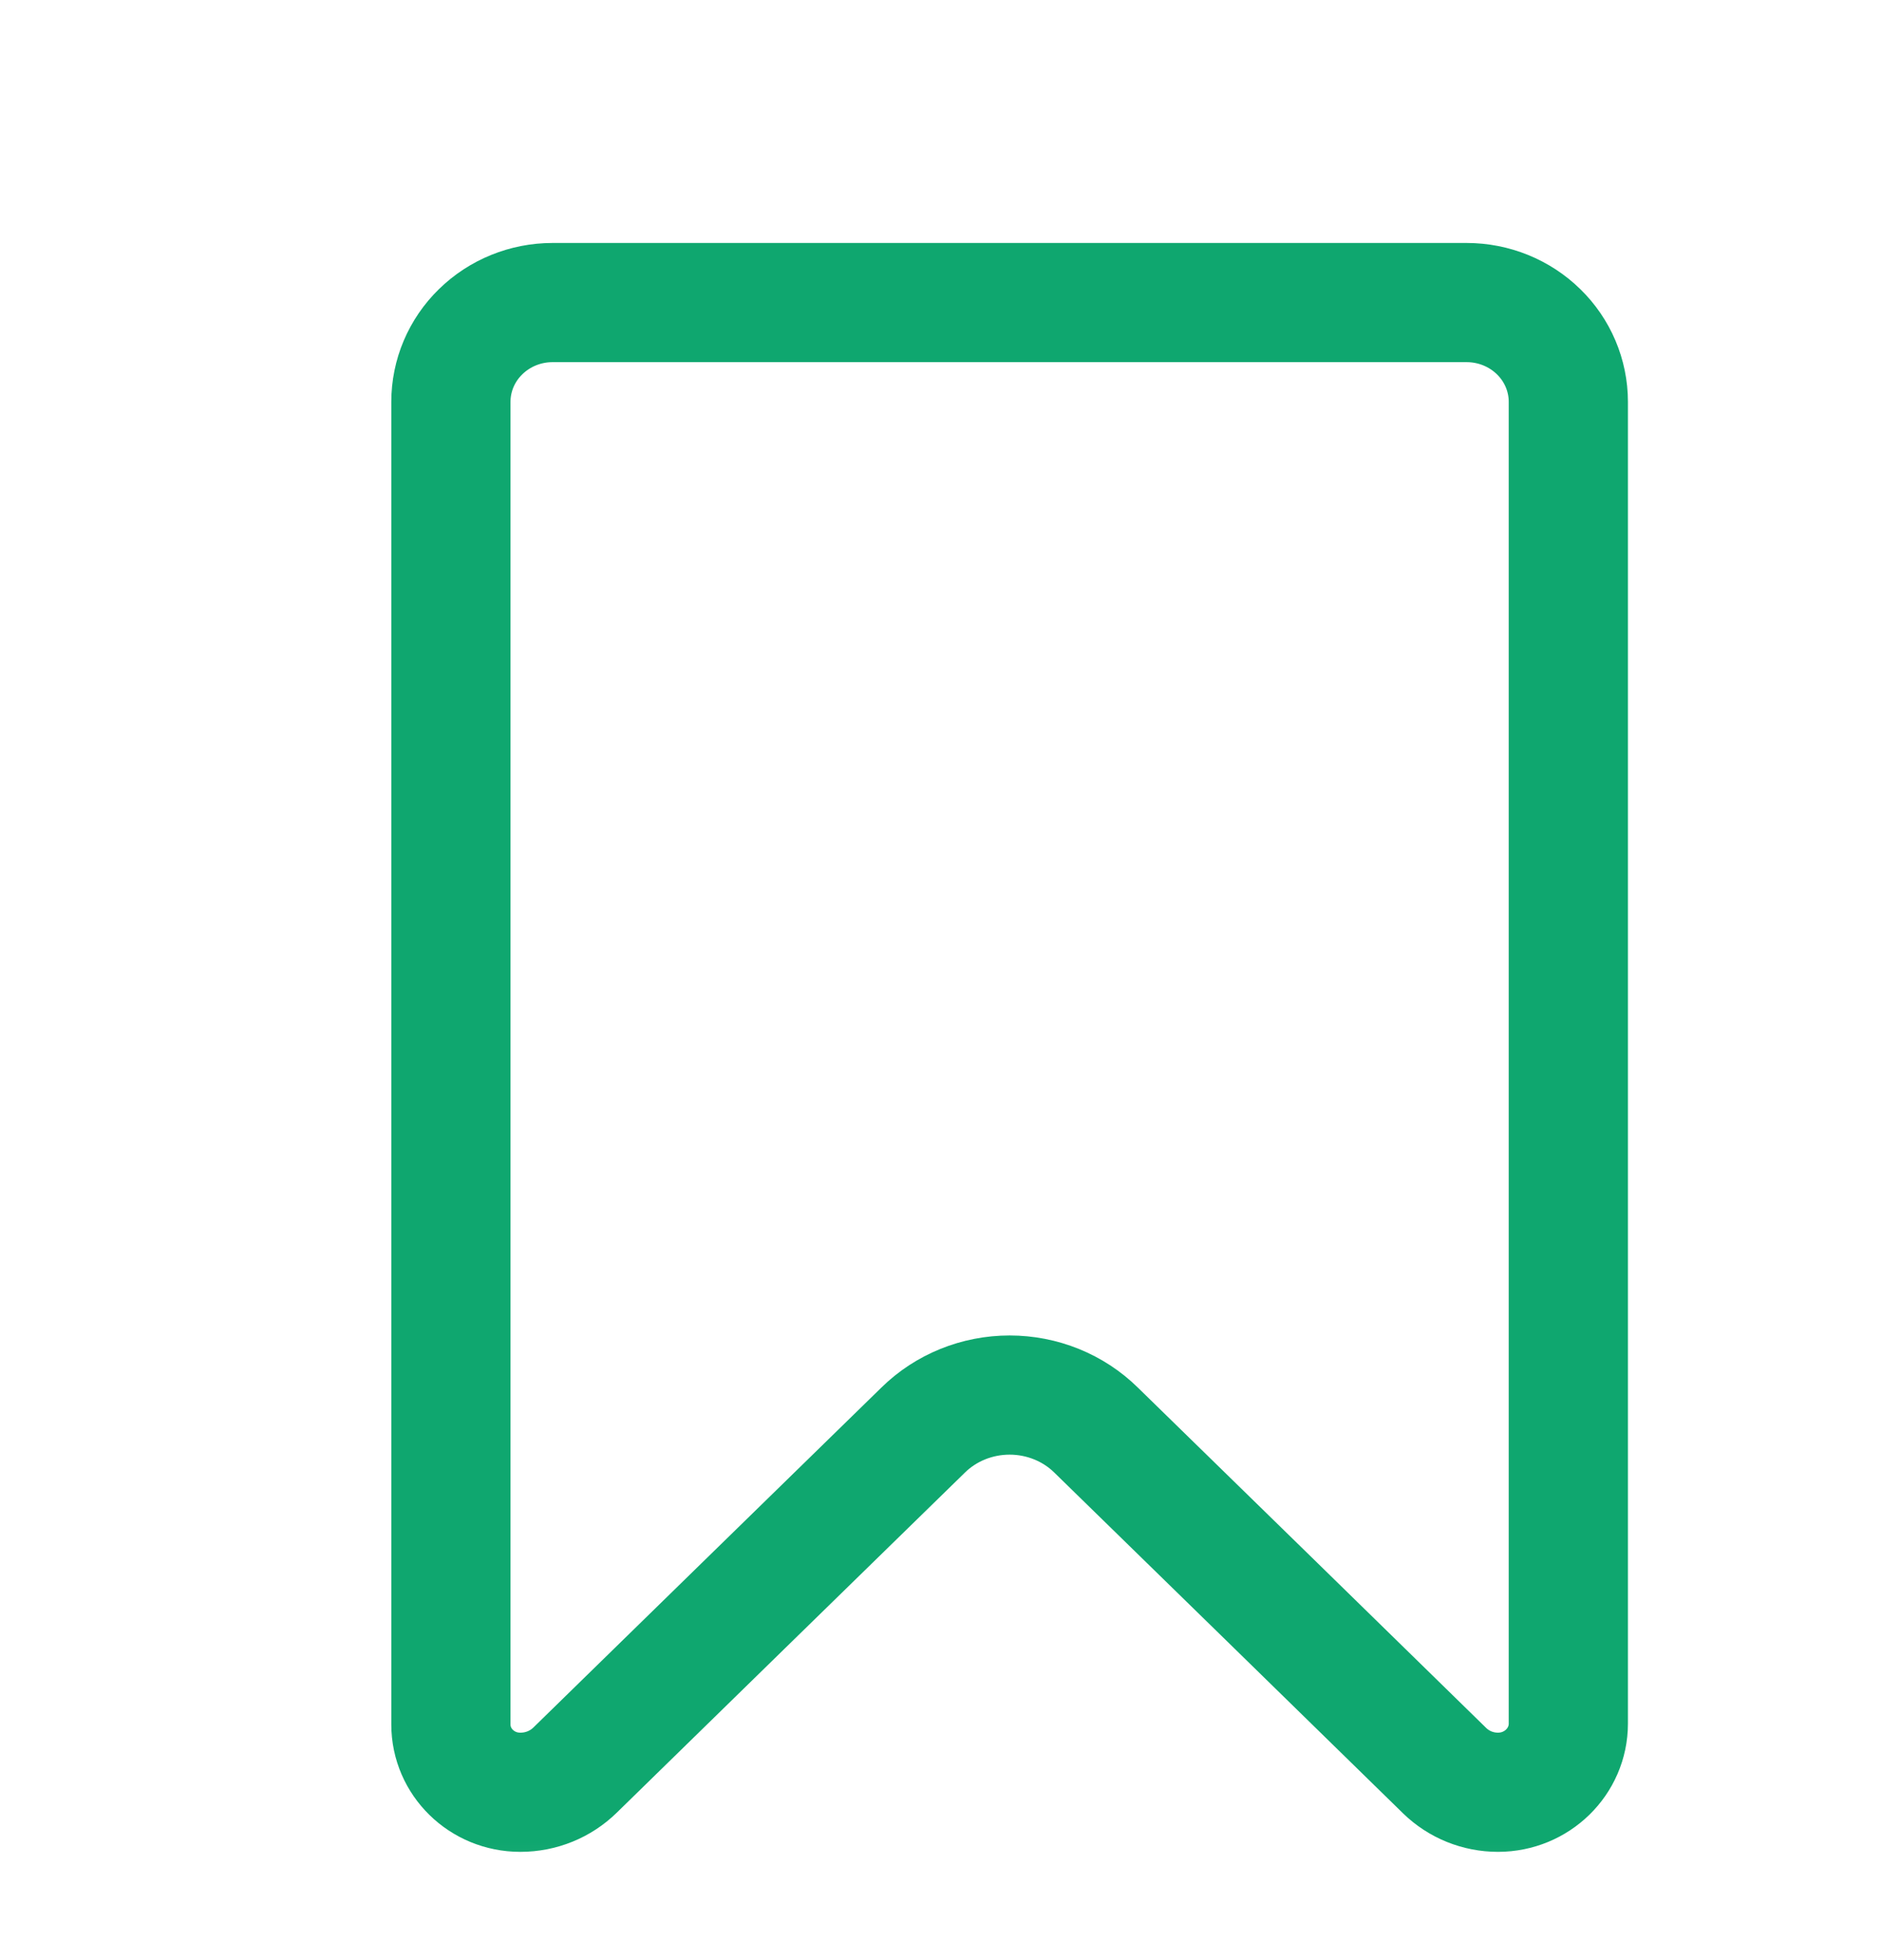 <svg width="24" height="25" viewBox="0 0 24 25" fill="none" xmlns="http://www.w3.org/2000/svg">
<mask id="mask0_26833_62819" style="mask-type:luminance" maskUnits="userSpaceOnUse" x="0" y="0" width="24" height="25">
<path d="M0 0.859H24V24.859H0V0.859Z" fill="white"/>
</mask>
<g mask="url(#mask0_26833_62819)">
<path d="M7.045 3.859C6.702 3.859 6.372 3.993 6.129 4.231C5.886 4.468 5.75 4.79 5.75 5.126V21.994C5.75 22.472 6.145 22.859 6.634 22.859H6.637C6.9 22.859 7.149 22.757 7.334 22.576C8.192 21.738 10.725 19.261 11.771 18.241C12.062 17.954 12.46 17.793 12.875 17.793C13.29 17.793 13.688 17.954 13.979 18.241C15.029 19.265 17.574 21.753 18.423 22.584C18.604 22.76 18.847 22.859 19.103 22.859C19.598 22.859 20 22.467 20 21.983V5.126C20 4.79 19.864 4.468 19.621 4.231C19.378 3.993 19.048 3.859 18.704 3.859H7.045Z" stroke="#0FA76F" stroke-width="1.52" stroke-miterlimit="10" stroke-linecap="round" stroke-linejoin="round"/>
</g>
</svg>
